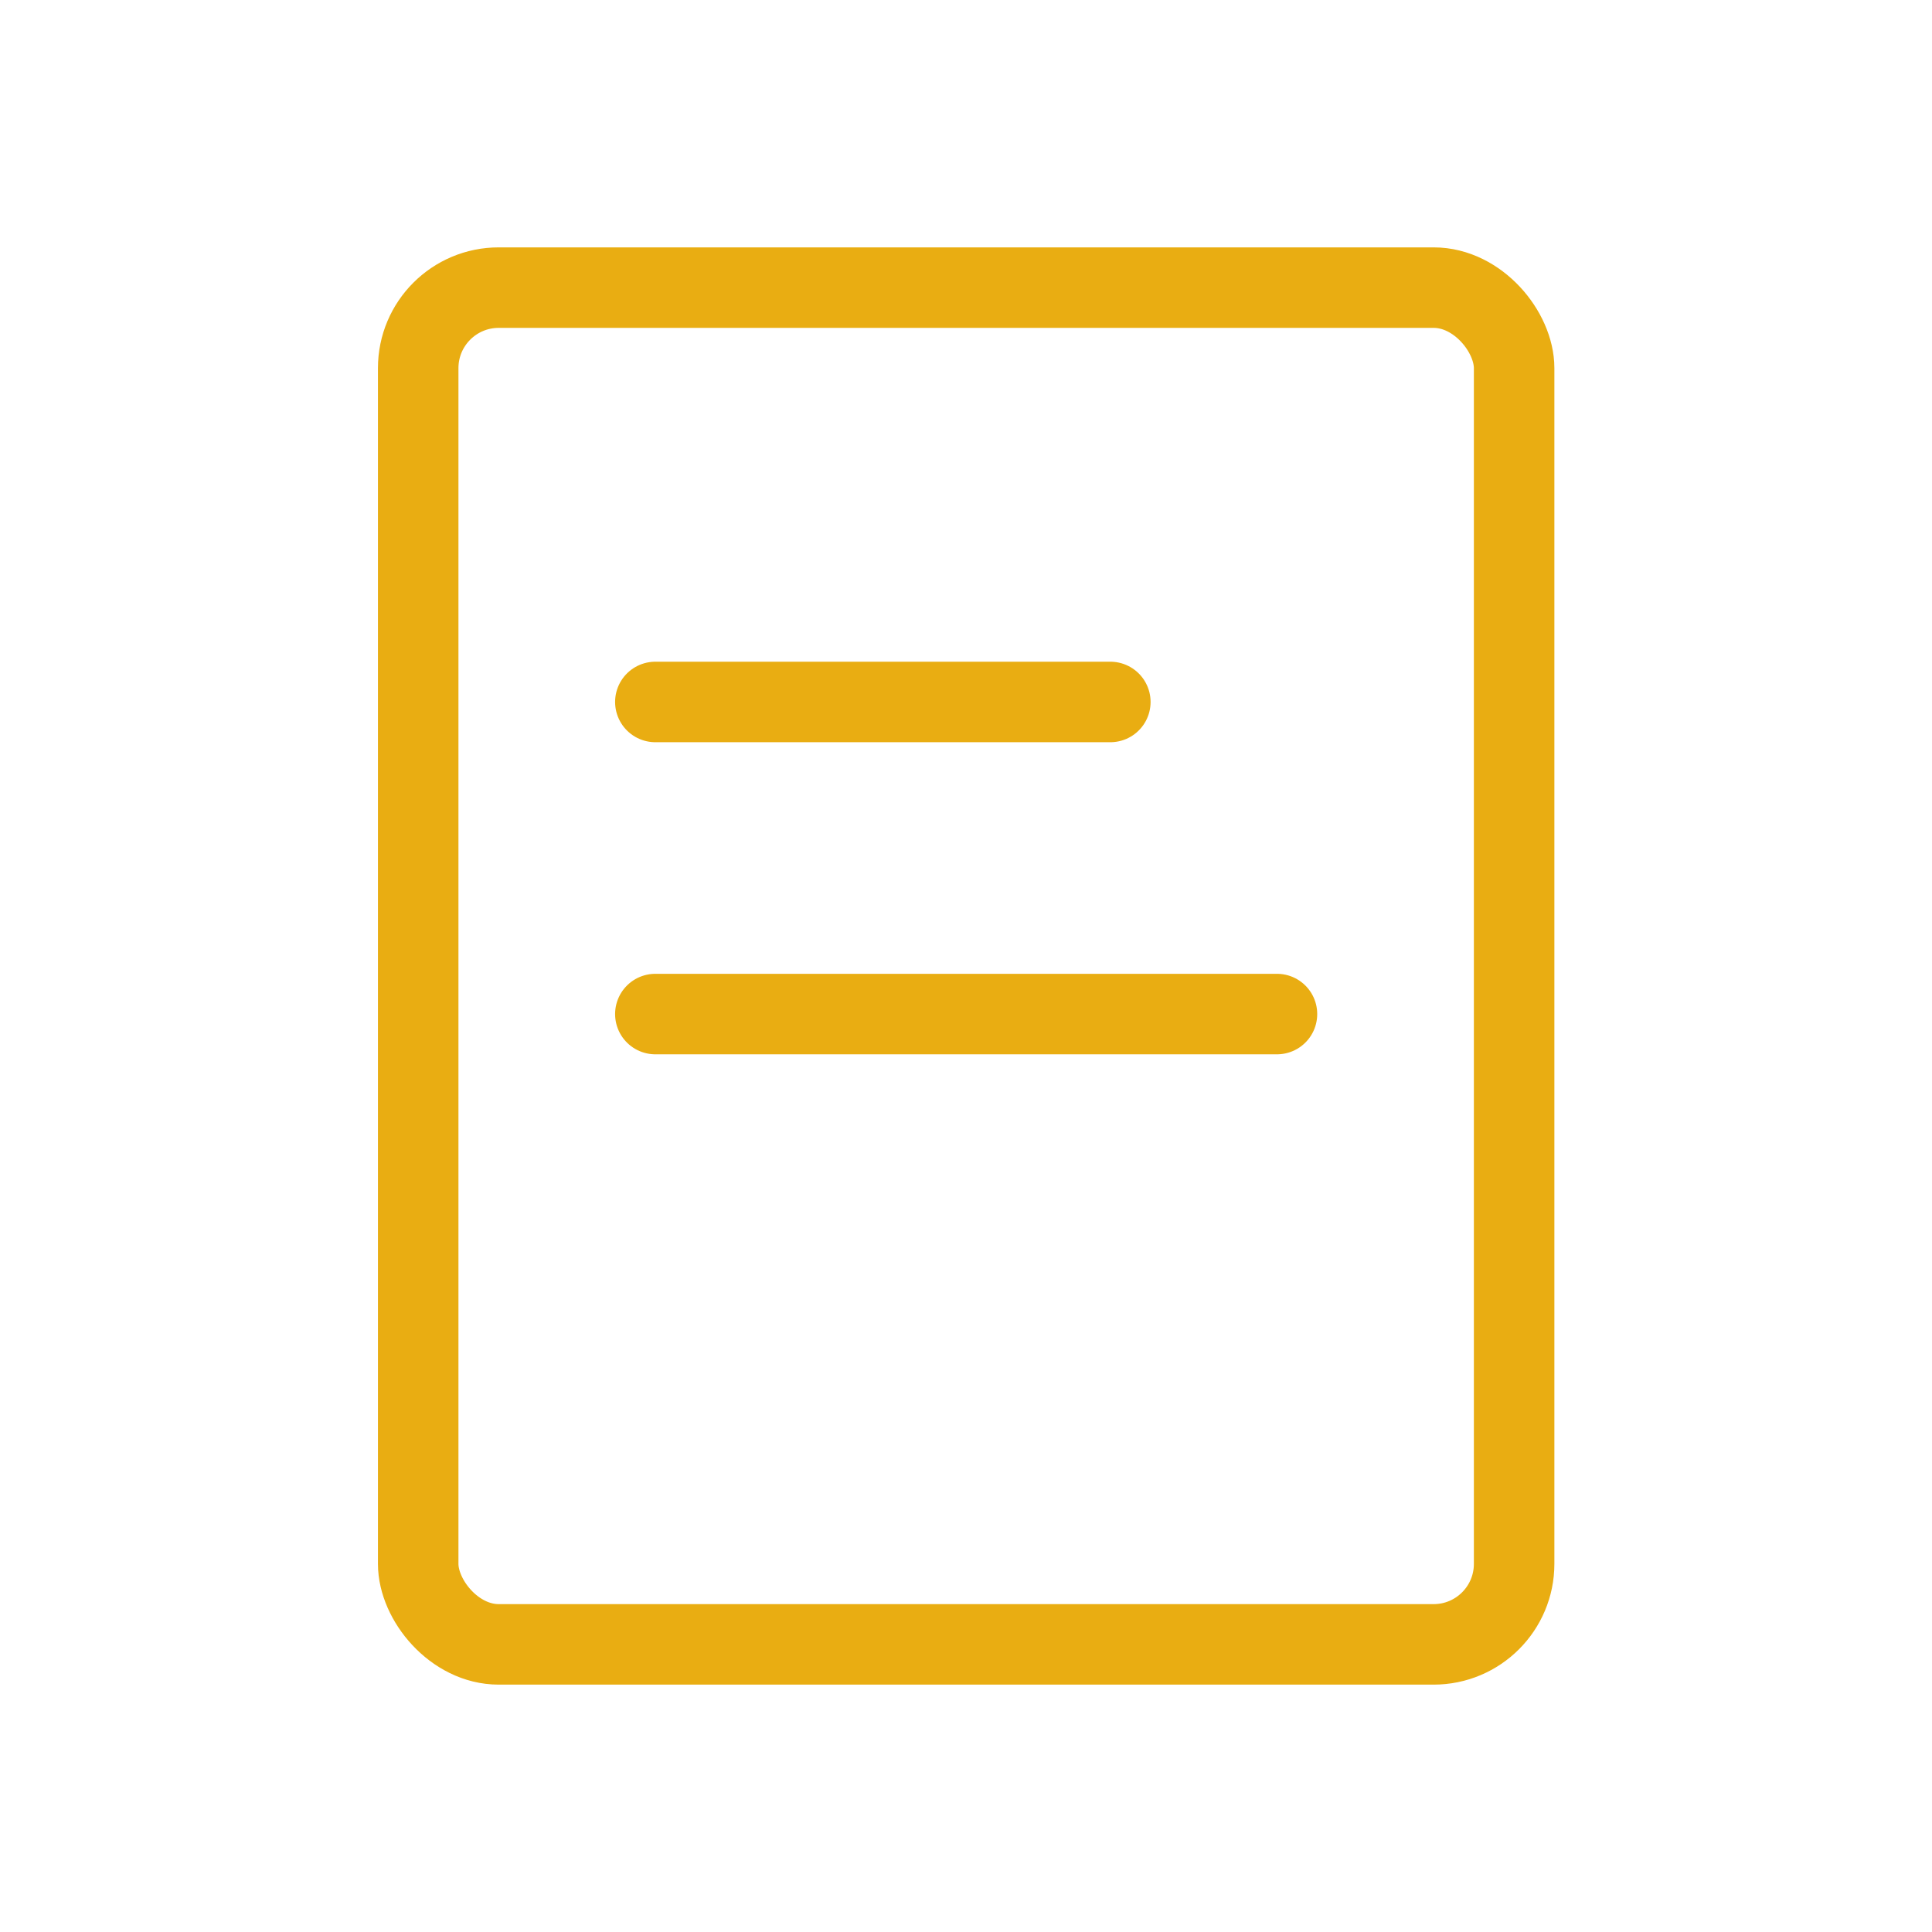 <svg width="24" height="24" viewBox="0 0 24 24" fill="none" xmlns="http://www.w3.org/2000/svg">
<rect x="5.195" y="3.573" width="13.614" height="16.854" rx="1" stroke="#E9AD12" stroke-linecap="round"/>
<path d="M8.141 8.72H13.793" stroke="#E9AD12" stroke-linecap="round"/>
<path d="M8.141 12.597H15.863" stroke="#E9AD12" stroke-linecap="round"/>
</svg>
